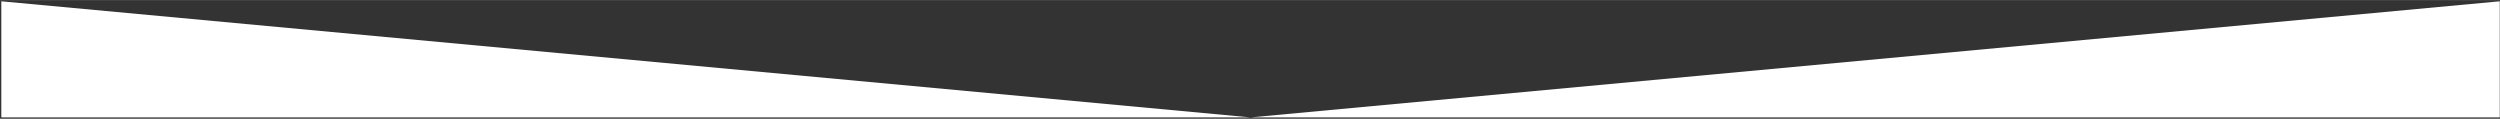 <?xml version="1.0" encoding="UTF-8"?>
<svg width="1600px" height="76px" viewBox="0 0 1601 76" version="1.1" xmlns="http://www.w3.org/2000/svg" xmlns:xlink="http://www.w3.org/1999/xlink">
    <rect x="0" y="0" width="1601" height="76" fill="#333333" stroke="none"/>
    <title>Combined Shape</title>
    <g stroke="none" stroke-width="1" fill="none" fill-rule="evenodd">
        <path d="M0.843,0.809 L800.843,75.165 L0.843,75.165 L0.843,0.809 Z M1600.843,0.809 L1600.843,75.165 L800.843,75.165 L1600.843,0.809 Z" id="Combined-Shape" fill="#FFFFFF"></path>
    </g>
</svg>